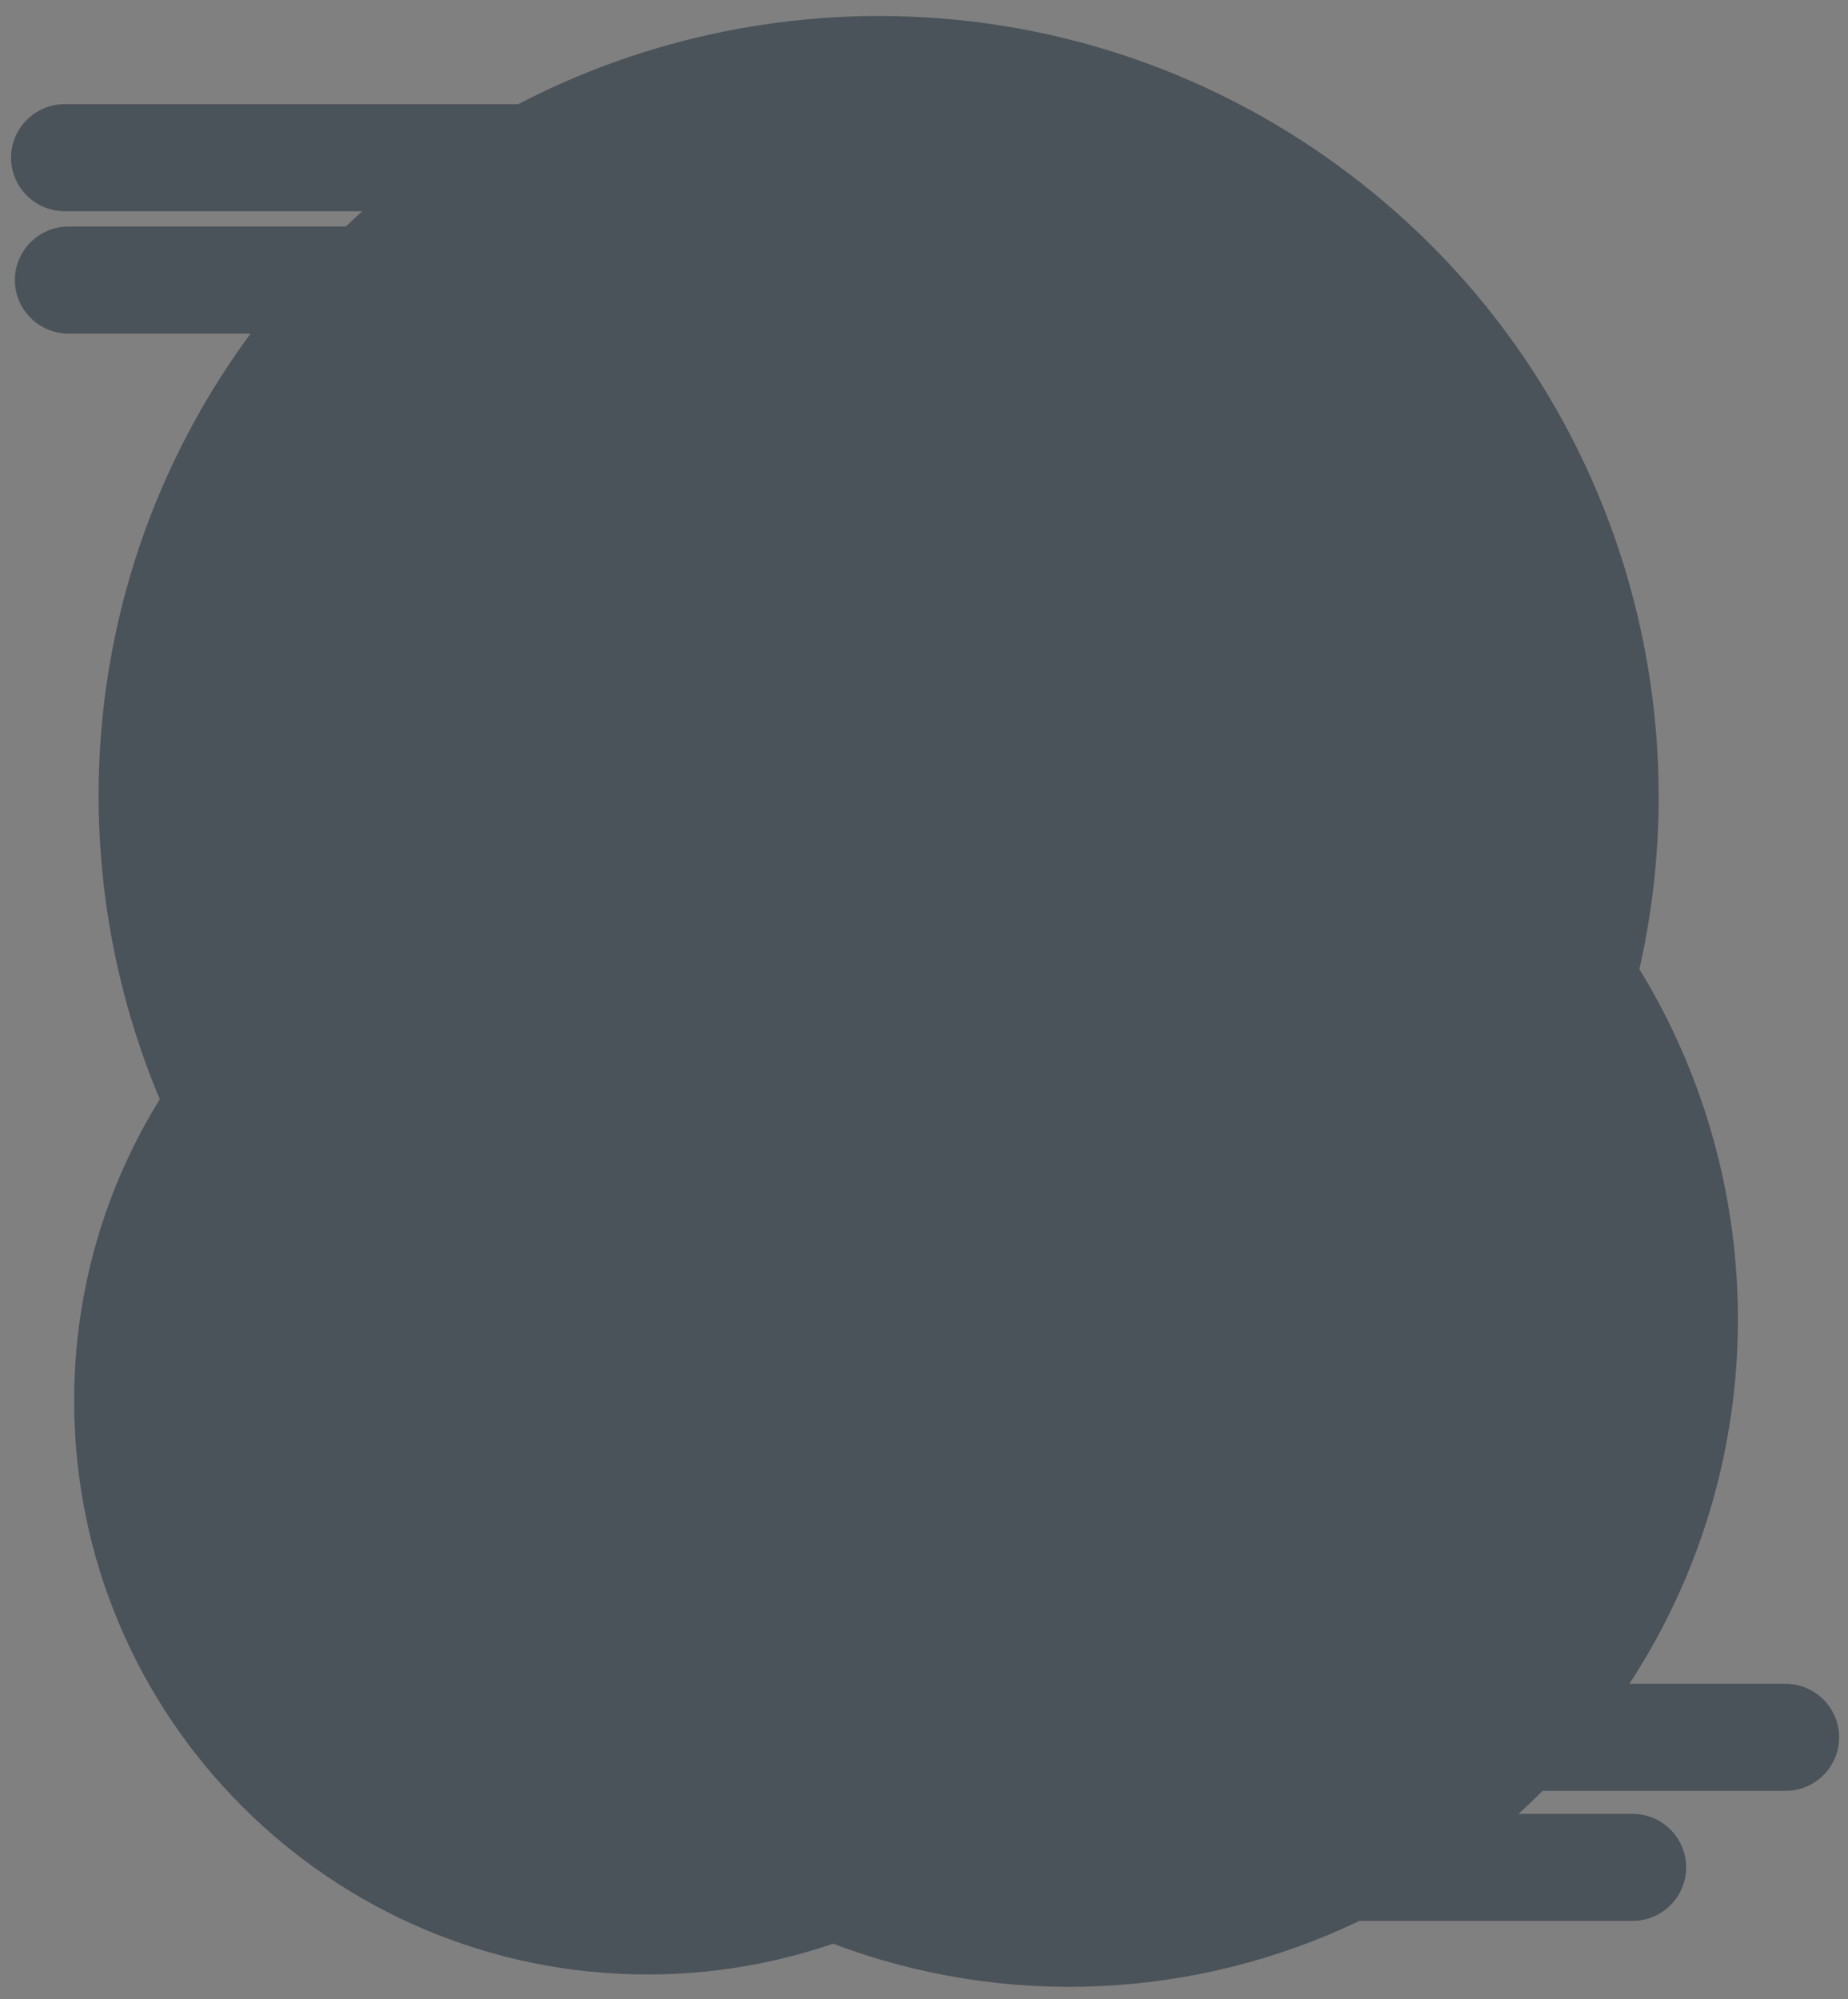 <?xml version="1.0" encoding="UTF-8" standalone="no"?>
<!DOCTYPE svg PUBLIC "-//W3C//DTD SVG 1.1//EN" "http://www.w3.org/Graphics/SVG/1.1/DTD/svg11.dtd">
<!-- Created with Vectornator (http://vectornator.io/) -->
<svg height="100%" stroke-miterlimit="10" style="fill-rule:nonzero;clip-rule:evenodd;stroke-linecap:round;stroke-linejoin:round;" version="1.1" viewBox="0 0 154.44 167.053" width="100%" xml:space="preserve" xmlns="http://www.w3.org/2000/svg" xmlns:xlink="http://www.w3.org/1999/xlink">
<rect x="0" y="0" width="154.44" height="167.053" fill="#808080" stroke="none"/>
<defs/>
<g id="Calque-1">
<clipPath id="ClipPath">
<path d="M0.924 166.027L153.7 166.027L153.7 1.337L0.924 1.337L0.924 166.027Z"/>
</clipPath>
<g clip-path="url(#ClipPath)">
<path d="M149.225 140.703L136.17 140.703C148.222 122.27 148.026 98.963 137.008 80.987C142.494 56.779 133.857 30.5 112.778 14.547C92.038-1.15 64.947-2.548 43.309 8.702L5.398 8.702C2.937 8.702 0.923 10.716 0.923 13.177C0.923 15.638 2.937 17.651 5.398 17.651L30.275 17.651C29.807 18.066 29.35 18.5 28.892 18.93L5.718 18.93C3.257 18.93 1.243 20.943 1.243 23.404C1.243 25.866 3.257 27.879 5.718 27.879L20.936 27.879C6.841 47.01 4.739 71.358 13.353 91.855C8.82 99.178 6.197 107.807 6.197 117.052C6.197 143.53 27.662 164.994 54.139 164.994C59.561 164.994 64.766 164.081 69.625 162.422C84.018 167.877 99.964 167.06 113.603 160.519L136.44 160.519C138.901 160.519 140.915 158.506 140.915 156.044C140.915 153.583 138.901 151.571 136.44 151.571L126.904 151.571C127.587 150.95 128.259 150.312 128.916 149.653L149.225 149.653C151.686 149.653 153.7 147.639 153.7 145.178C153.7 142.717 151.686 140.703 149.225 140.703" fill="#4b535a" fill-rule="nonzero" opacity="1" stroke="none"/>
<path d="M4.28 13.017L57.496 13.017" fill="#ffffff" fill-rule="nonzero" opacity="1" stroke="none"/>
<path d="M5.239 22.605L35.443 22.605" fill="#ffffff" fill-rule="nonzero" opacity="1" stroke="none"/>
<path d="M119.325 48.22L124.578 52.991" fill="#ffffff" fill-rule="nonzero" opacity="1" stroke="none"/>
</g>
</g>
</svg>
